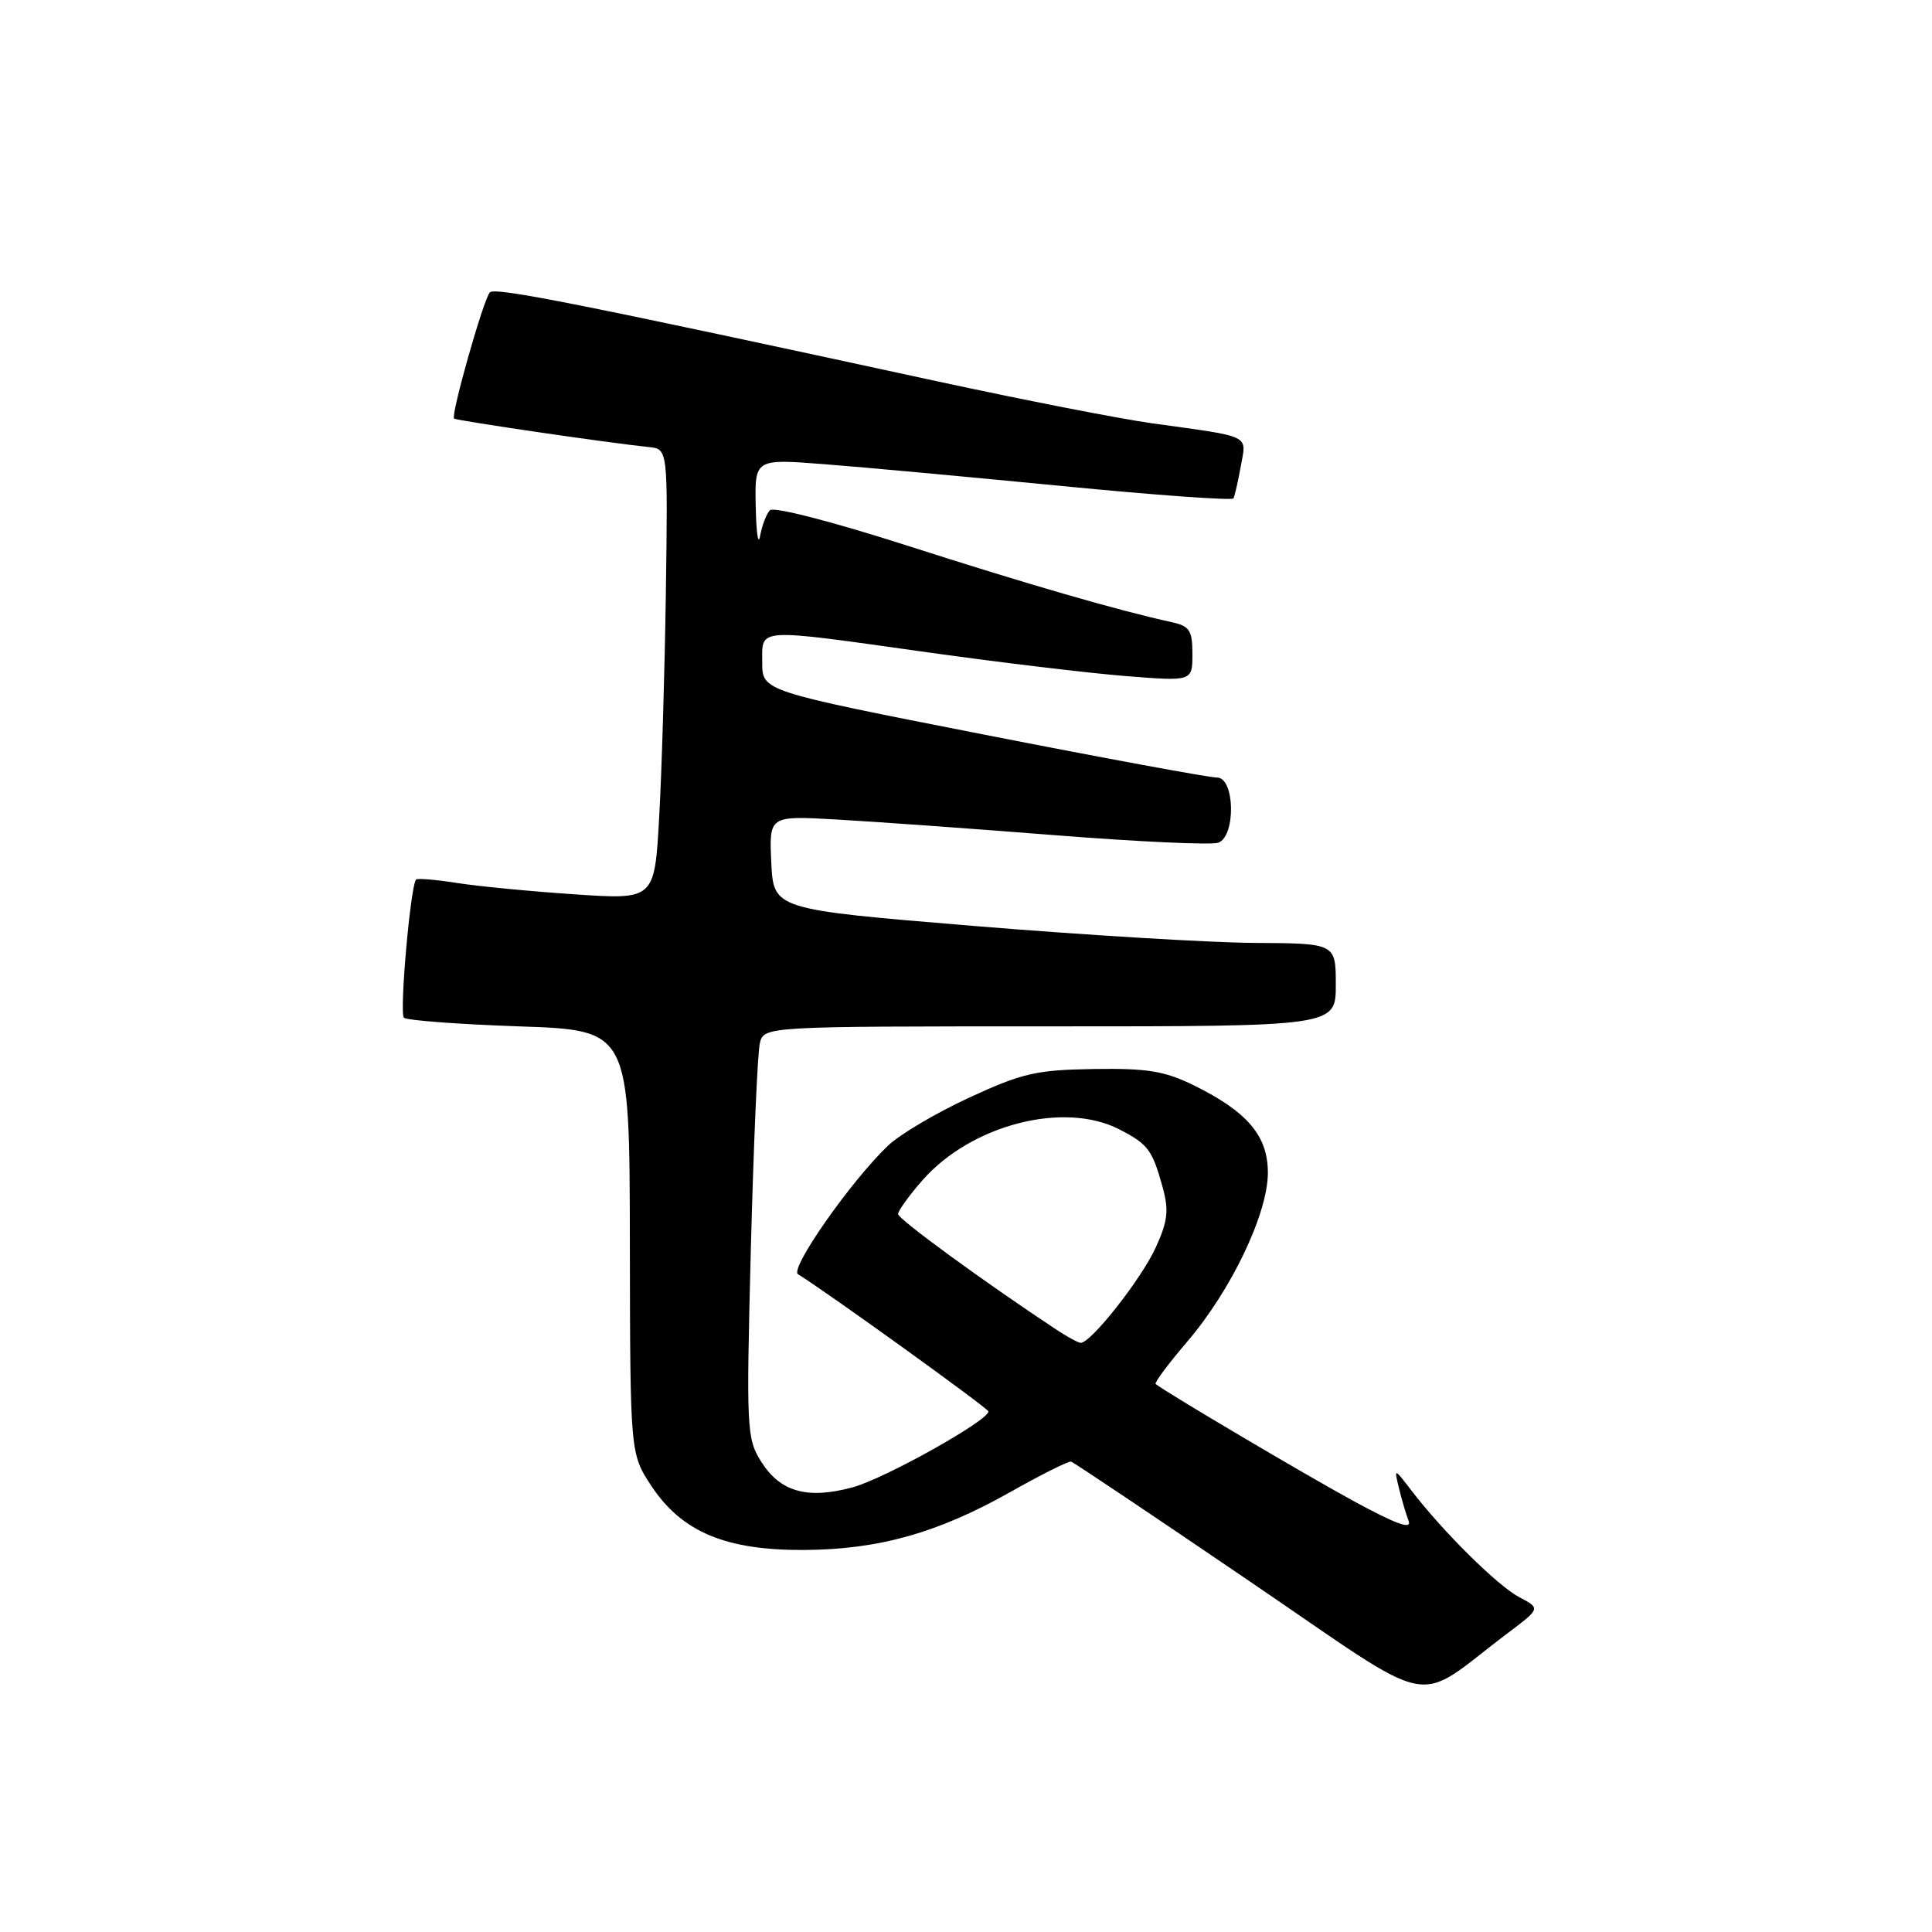 <?xml version="1.0" encoding="UTF-8" standalone="no"?>
<!DOCTYPE svg PUBLIC "-//W3C//DTD SVG 1.1//EN" "http://www.w3.org/Graphics/SVG/1.1/DTD/svg11.dtd" >
<svg xmlns="http://www.w3.org/2000/svg" xmlns:xlink="http://www.w3.org/1999/xlink" version="1.1" viewBox="0 0 256 256">
 <g >
 <path fill="currentColor"
d=" M 199.82 216.37 C 204.13 213.12 204.13 213.12 201.32 211.64 C 198.46 210.14 191.23 202.99 187.02 197.50 C 184.72 194.50 184.72 194.50 185.36 197.16 C 185.71 198.62 186.29 200.58 186.64 201.51 C 187.11 202.73 185.05 201.99 179.40 198.92 C 173.02 195.45 154.66 184.59 153.13 183.39 C 152.93 183.23 154.82 180.69 157.33 177.76 C 163.17 170.92 168.00 160.79 168.00 155.39 C 168.00 150.50 165.28 147.30 158.16 143.80 C 154.31 141.91 152.01 141.54 144.92 141.65 C 137.31 141.77 135.46 142.19 128.43 145.44 C 124.07 147.45 119.23 150.31 117.67 151.80 C 112.75 156.49 104.60 168.13 105.74 168.84 C 109.76 171.34 130.94 186.60 130.97 187.02 C 131.04 188.20 117.15 195.97 112.94 197.09 C 106.98 198.69 103.41 197.69 100.89 193.72 C 98.93 190.62 98.88 189.54 99.49 165.50 C 99.85 151.75 100.38 139.49 100.68 138.25 C 101.22 136.00 101.22 136.00 139.11 136.00 C 177.00 136.00 177.00 136.00 177.00 130.50 C 177.00 125.00 177.00 125.00 166.25 124.94 C 160.34 124.91 143.57 123.89 129.00 122.69 C 102.50 120.50 102.50 120.50 102.20 114.30 C 101.91 108.09 101.91 108.09 110.70 108.58 C 115.54 108.85 128.59 109.78 139.69 110.66 C 150.79 111.54 160.58 111.99 161.44 111.66 C 163.79 110.76 163.62 102.99 161.25 103.03 C 160.29 103.04 146.34 100.47 130.25 97.31 C 101.00 91.57 101.00 91.57 101.00 87.79 C 101.00 83.14 99.89 83.21 123.01 86.45 C 132.63 87.80 144.44 89.21 149.25 89.59 C 158.00 90.28 158.00 90.28 158.00 86.66 C 158.00 83.52 157.63 82.96 155.25 82.44 C 148.08 80.87 136.00 77.37 120.19 72.29 C 110.24 69.10 102.51 67.11 102.02 67.61 C 101.55 68.10 100.97 69.62 100.72 71.00 C 100.47 72.38 100.21 70.64 100.14 67.14 C 100.00 60.79 100.00 60.79 109.25 61.51 C 114.34 61.90 128.54 63.21 140.82 64.41 C 153.09 65.61 163.27 66.34 163.44 66.04 C 163.60 65.74 164.04 63.83 164.41 61.78 C 165.17 57.54 166.00 57.94 152.66 56.09 C 148.35 55.49 135.53 52.98 124.16 50.52 C 76.83 40.26 65.58 38.02 64.91 38.74 C 64.06 39.64 59.70 55.05 60.17 55.46 C 60.49 55.74 80.84 58.72 86.00 59.24 C 88.50 59.50 88.50 59.50 88.23 78.50 C 88.08 88.95 87.68 102.39 87.34 108.36 C 86.73 119.22 86.73 119.22 76.11 118.50 C 70.28 118.11 63.25 117.43 60.50 116.99 C 57.75 116.56 55.34 116.36 55.14 116.54 C 54.40 117.24 52.90 134.23 53.52 134.85 C 53.88 135.21 60.75 135.72 68.79 136.00 C 83.42 136.50 83.42 136.50 83.46 164.57 C 83.50 192.63 83.50 192.63 86.32 196.91 C 90.35 202.99 96.16 205.43 106.50 205.38 C 116.42 205.33 124.26 203.13 133.91 197.68 C 137.99 195.38 141.59 193.58 141.92 193.67 C 142.25 193.76 152.83 200.85 165.42 209.42 C 191.12 226.89 186.95 226.05 199.82 216.37 Z  M 139.97 176.18 C 130.23 169.74 119.00 161.53 119.00 160.87 C 119.00 160.43 120.46 158.41 122.24 156.38 C 128.68 149.05 140.95 145.87 148.30 149.64 C 152.11 151.59 152.68 152.35 154.04 157.26 C 154.90 160.36 154.75 161.77 153.16 165.26 C 151.27 169.45 144.47 178.07 143.17 177.93 C 142.80 177.89 141.36 177.10 139.97 176.18 Z "/>
</g>
</svg>